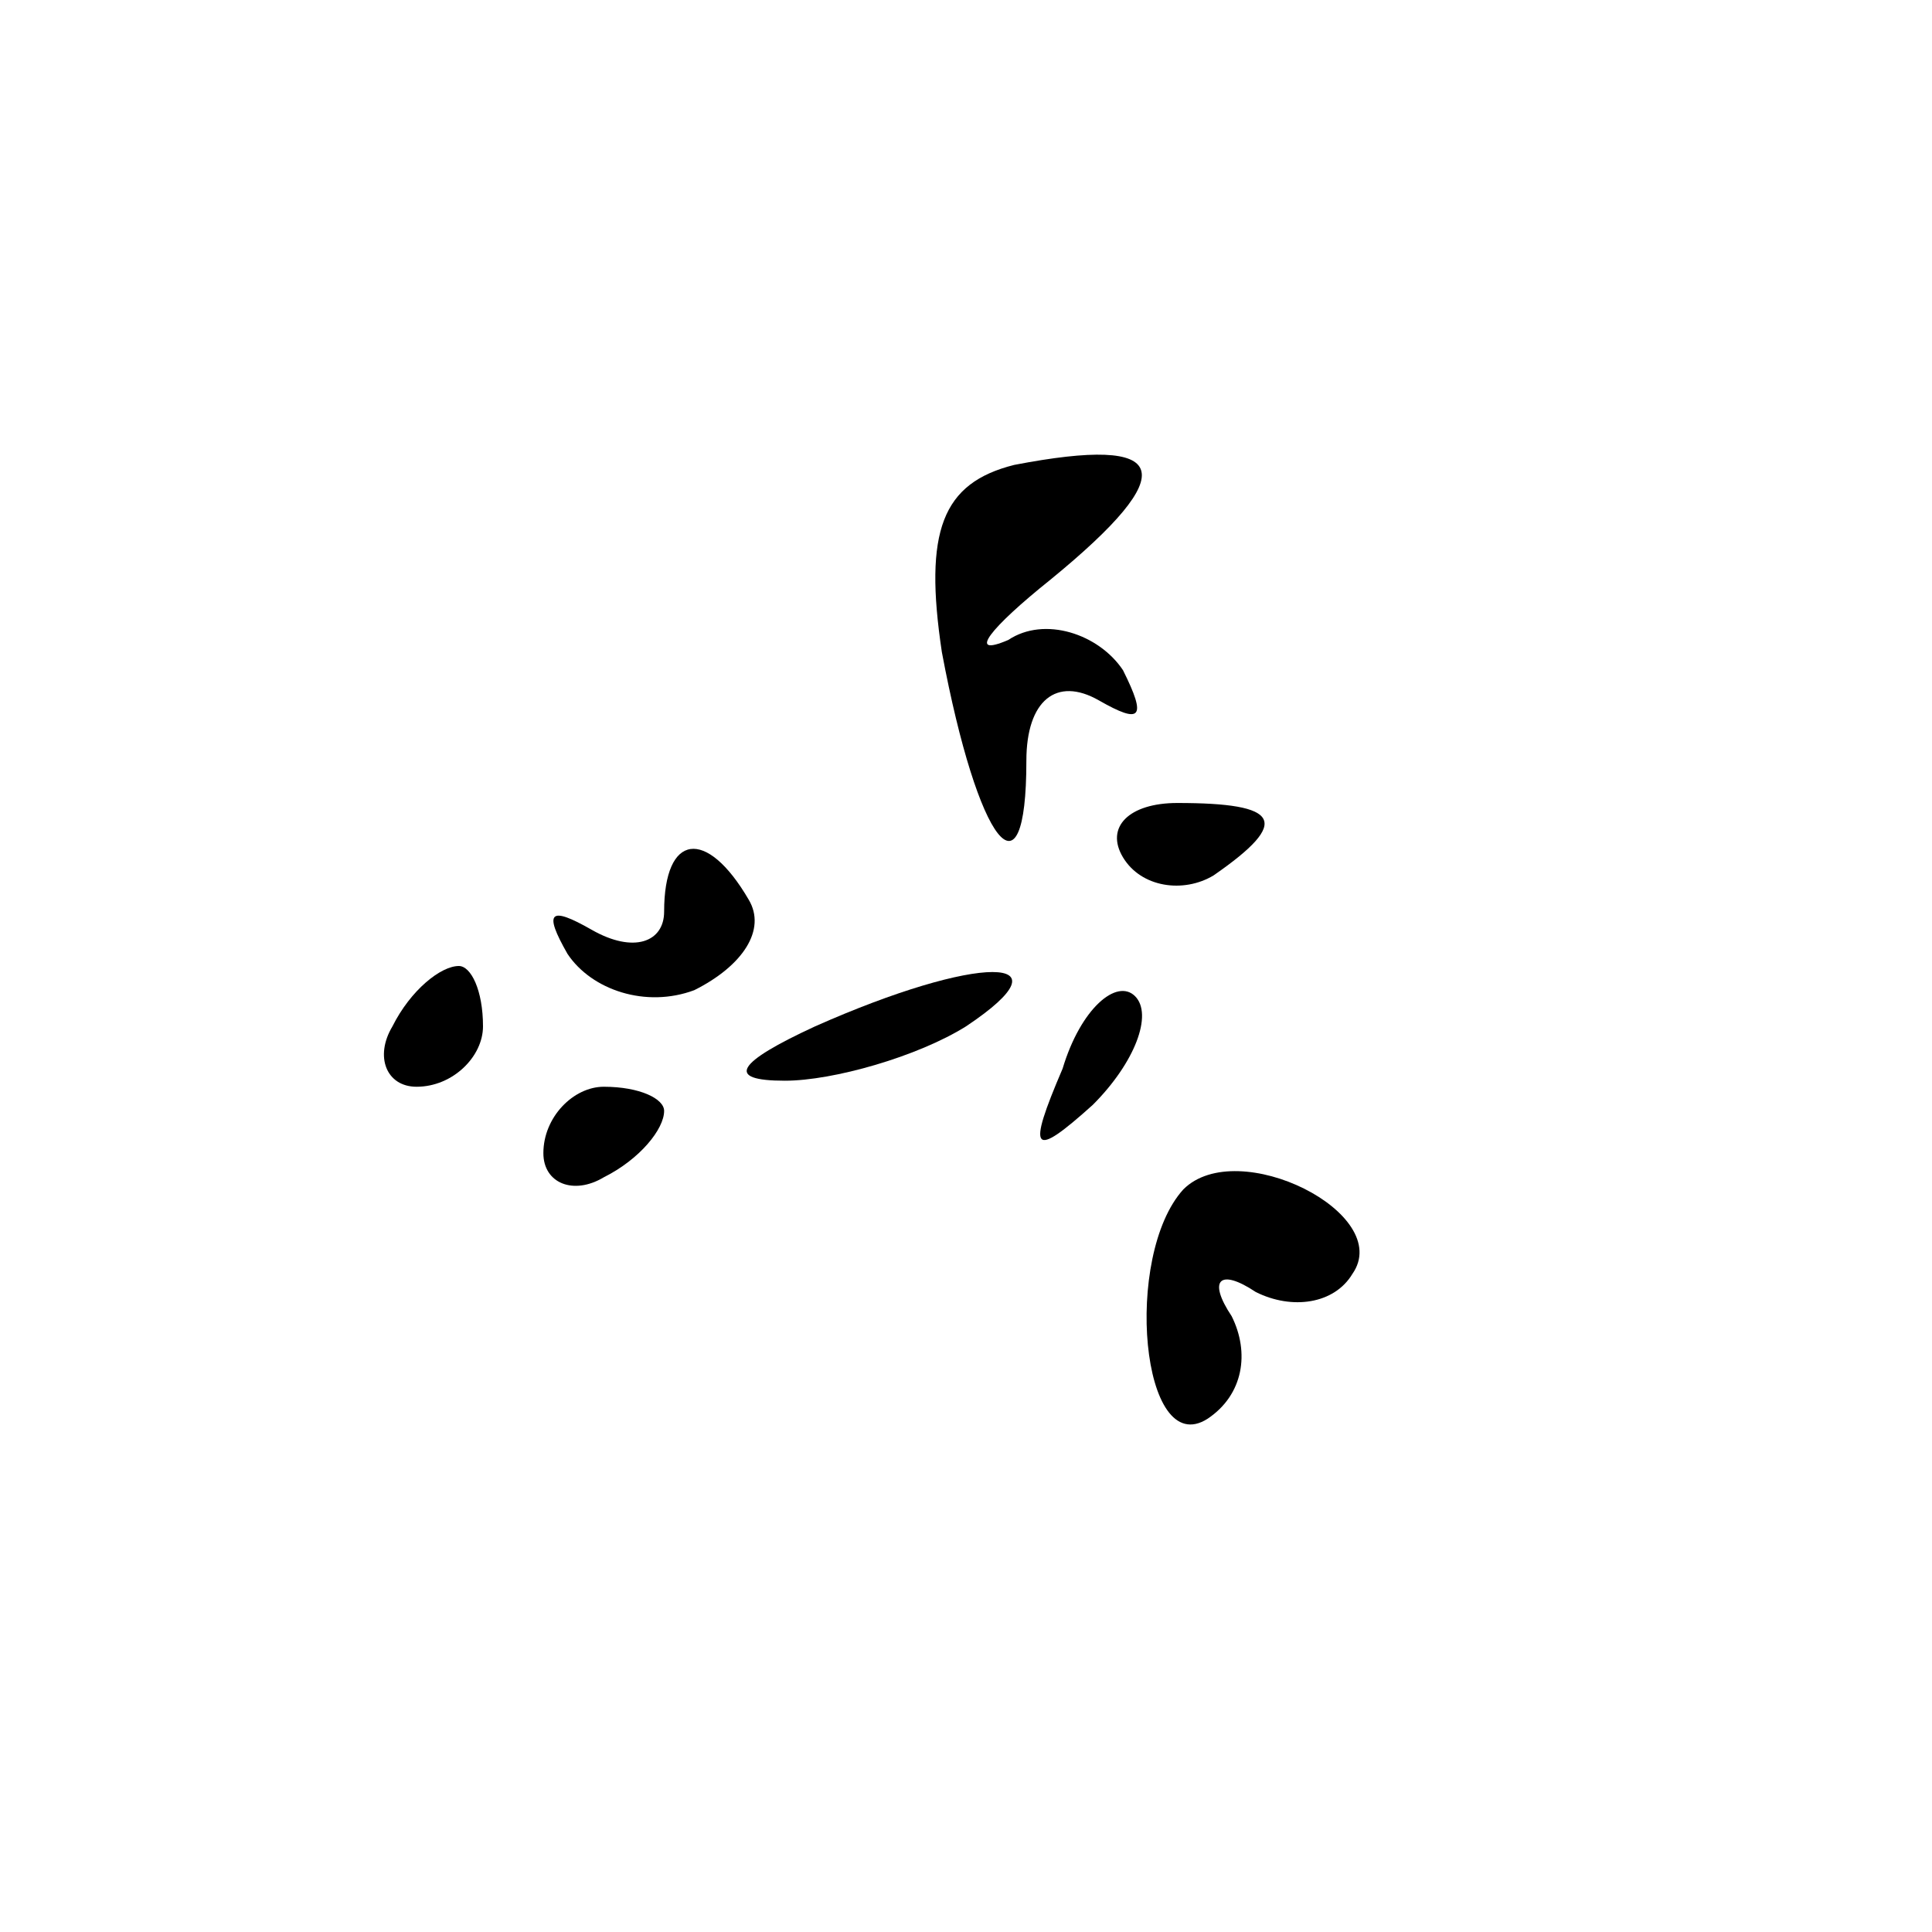 <?xml version="1.0" standalone="no"?>
<!DOCTYPE svg PUBLIC "-//W3C//DTD SVG 20010904//EN"
 "http://www.w3.org/TR/2001/REC-SVG-20010904/DTD/svg10.dtd">
<svg version="1.0" xmlns="http://www.w3.org/2000/svg"
 width="32pt" height="32pt" viewBox="0 0 32 32"
 preserveAspectRatio="xMidYMid meet">
<g transform="translate(0,32) scale(0.1,-0.1)"
fill="#000000" stroke="none">
<path fill="#000000" stroke="none" d="M168 243 c-12 -3 -15 -11 -12 -31 6
-32 14 -42 14 -18 0 10 5 14 12 10 7 -4 8 -3 4 5 -4 6 -13 9 -19 5 -7 -3 -3 2
7 10 22 18 20 24 -6 19z"/>
<path fill="#000000" stroke="none" d="M186 178 c3 -5 10 -6 15 -3 13 9 11 12
-6 12 -8 0 -12 -4 -9 -9z"/>
<path fill="#000000" stroke="none" d="M110 169 c0 -5 -5 -7 -12 -3 -7 4 -8 3
-4 -4 4 -6 13 -9 21 -6 8 4 12 10 9 15 -7 12 -14 11 -14 -2z"/>
<path fill="#000000" stroke="none" d="M65 150 c-3 -5 -1 -10 4 -10 6 0 11 5
11 10 0 6 -2 10 -4 10 -3 0 -8 -4 -11 -10z"/>
<path fill="#000000" stroke="none" d="M135 150 c-13 -6 -15 -9 -5 -9 8 0 22
4 30 9 18 12 2 12 -25 0z"/>
<path fill="#000000" stroke="none" d="M176 143 c-6 -14 -5 -15 5 -6 7 7 10
15 7 18 -3 3 -9 -2 -12 -12z"/>
<path fill="#000000" stroke="none" d="M90 129 c0 -5 5 -7 10 -4 6 3 10 8 10
11 0 2 -4 4 -10 4 -5 0 -10 -5 -10 -11z"/>
<path fill="#000000" stroke="none" d="M196 123 c-10 -11 -7 -45 4 -38 6 4 7
11 4 17 -4 6 -2 8 4 4 6 -3 13 -2 16 3 7 10 -19 23 -28 14z"/>
</g>
</svg>
